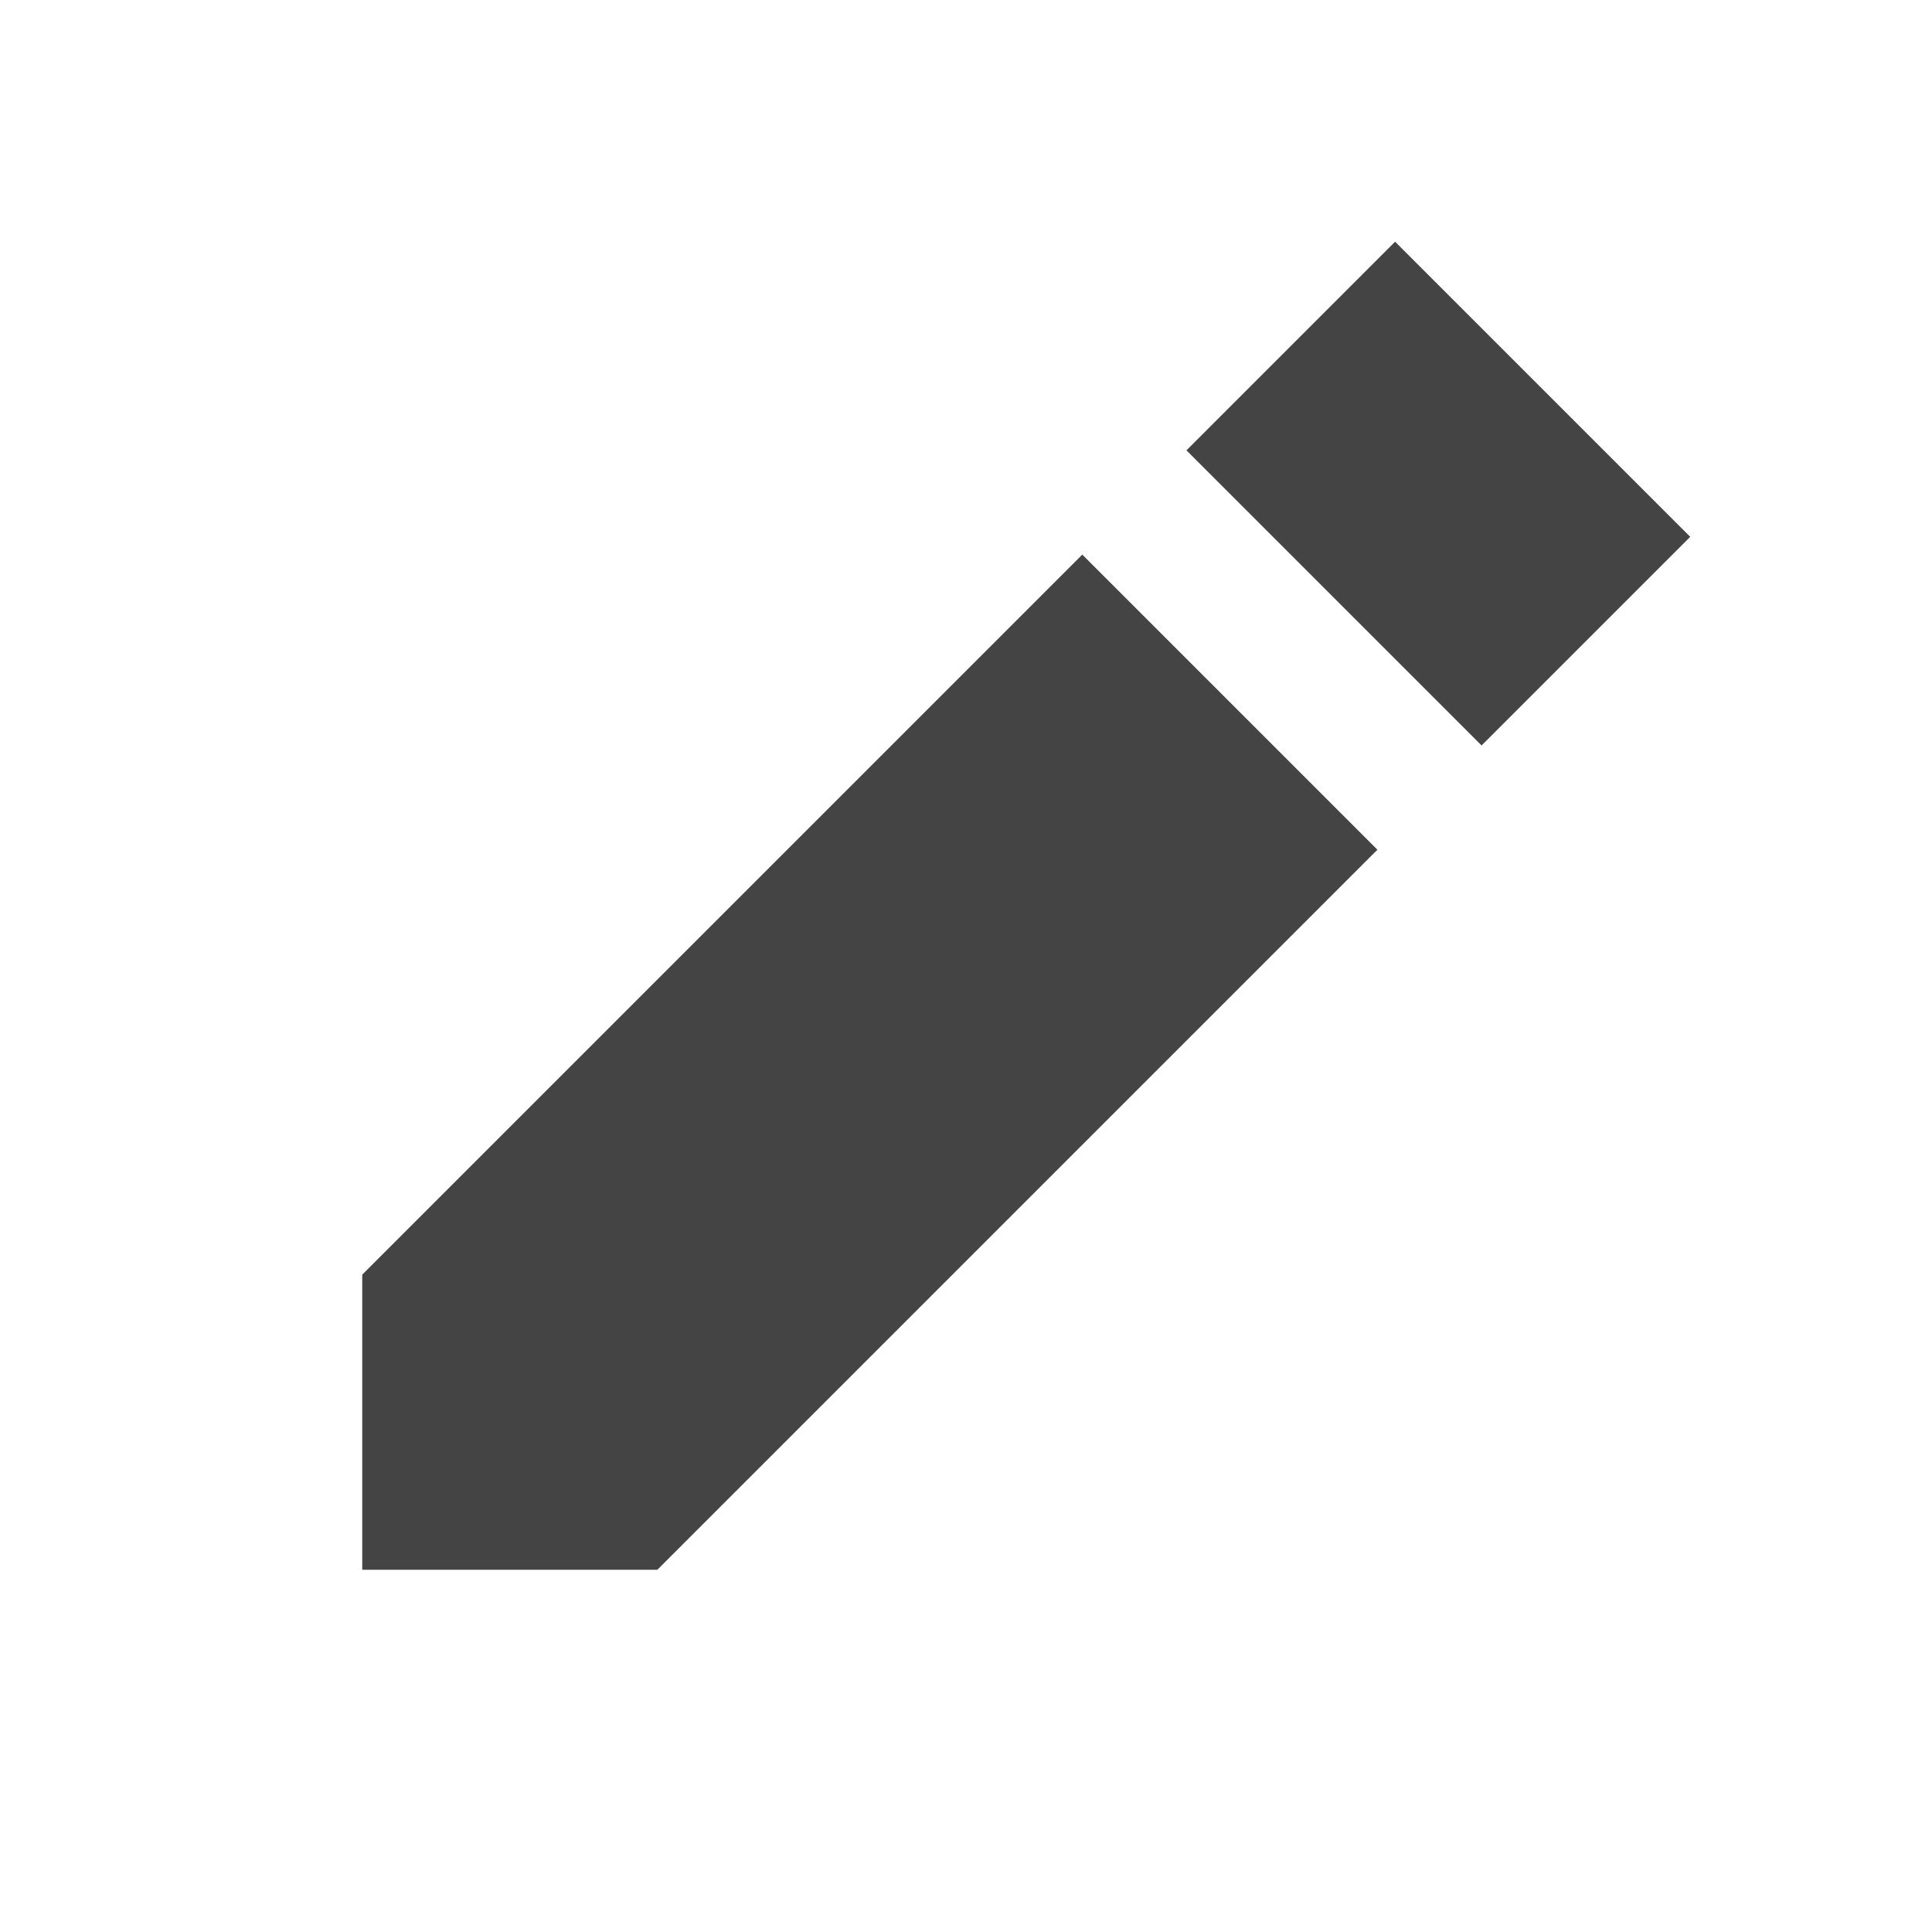 <?xml version="1.0" encoding="utf-8"?>
<!-- Generator: Adobe Illustrator 17.0.0, SVG Export Plug-In . SVG Version: 6.00 Build 0)  -->
<!DOCTYPE svg PUBLIC "-//W3C//DTD SVG 1.1//EN" "http://www.w3.org/Graphics/SVG/1.1/DTD/svg11.dtd">
<svg version="1.1" id="图层_1" xmlns="http://www.w3.org/2000/svg" xmlns:xlink="http://www.w3.org/1999/xlink" x="0px" y="0px"
	 width="16px" height="16px" viewBox="0 0 16 16" enable-background="new 0 0 16 16" xml:space="preserve">
<g>
	
		<rect x="10.691" y="2.358" transform="matrix(0.707 -0.707 0.707 0.707 0.6 9.621)" fill="#444444" width="2.444" height="3.457"/>
	<polygon fill="#444444" points="3,10.556 3,13 5.444,13 11.407,7.037 8.963,4.593 	"/>
</g>
</svg>
